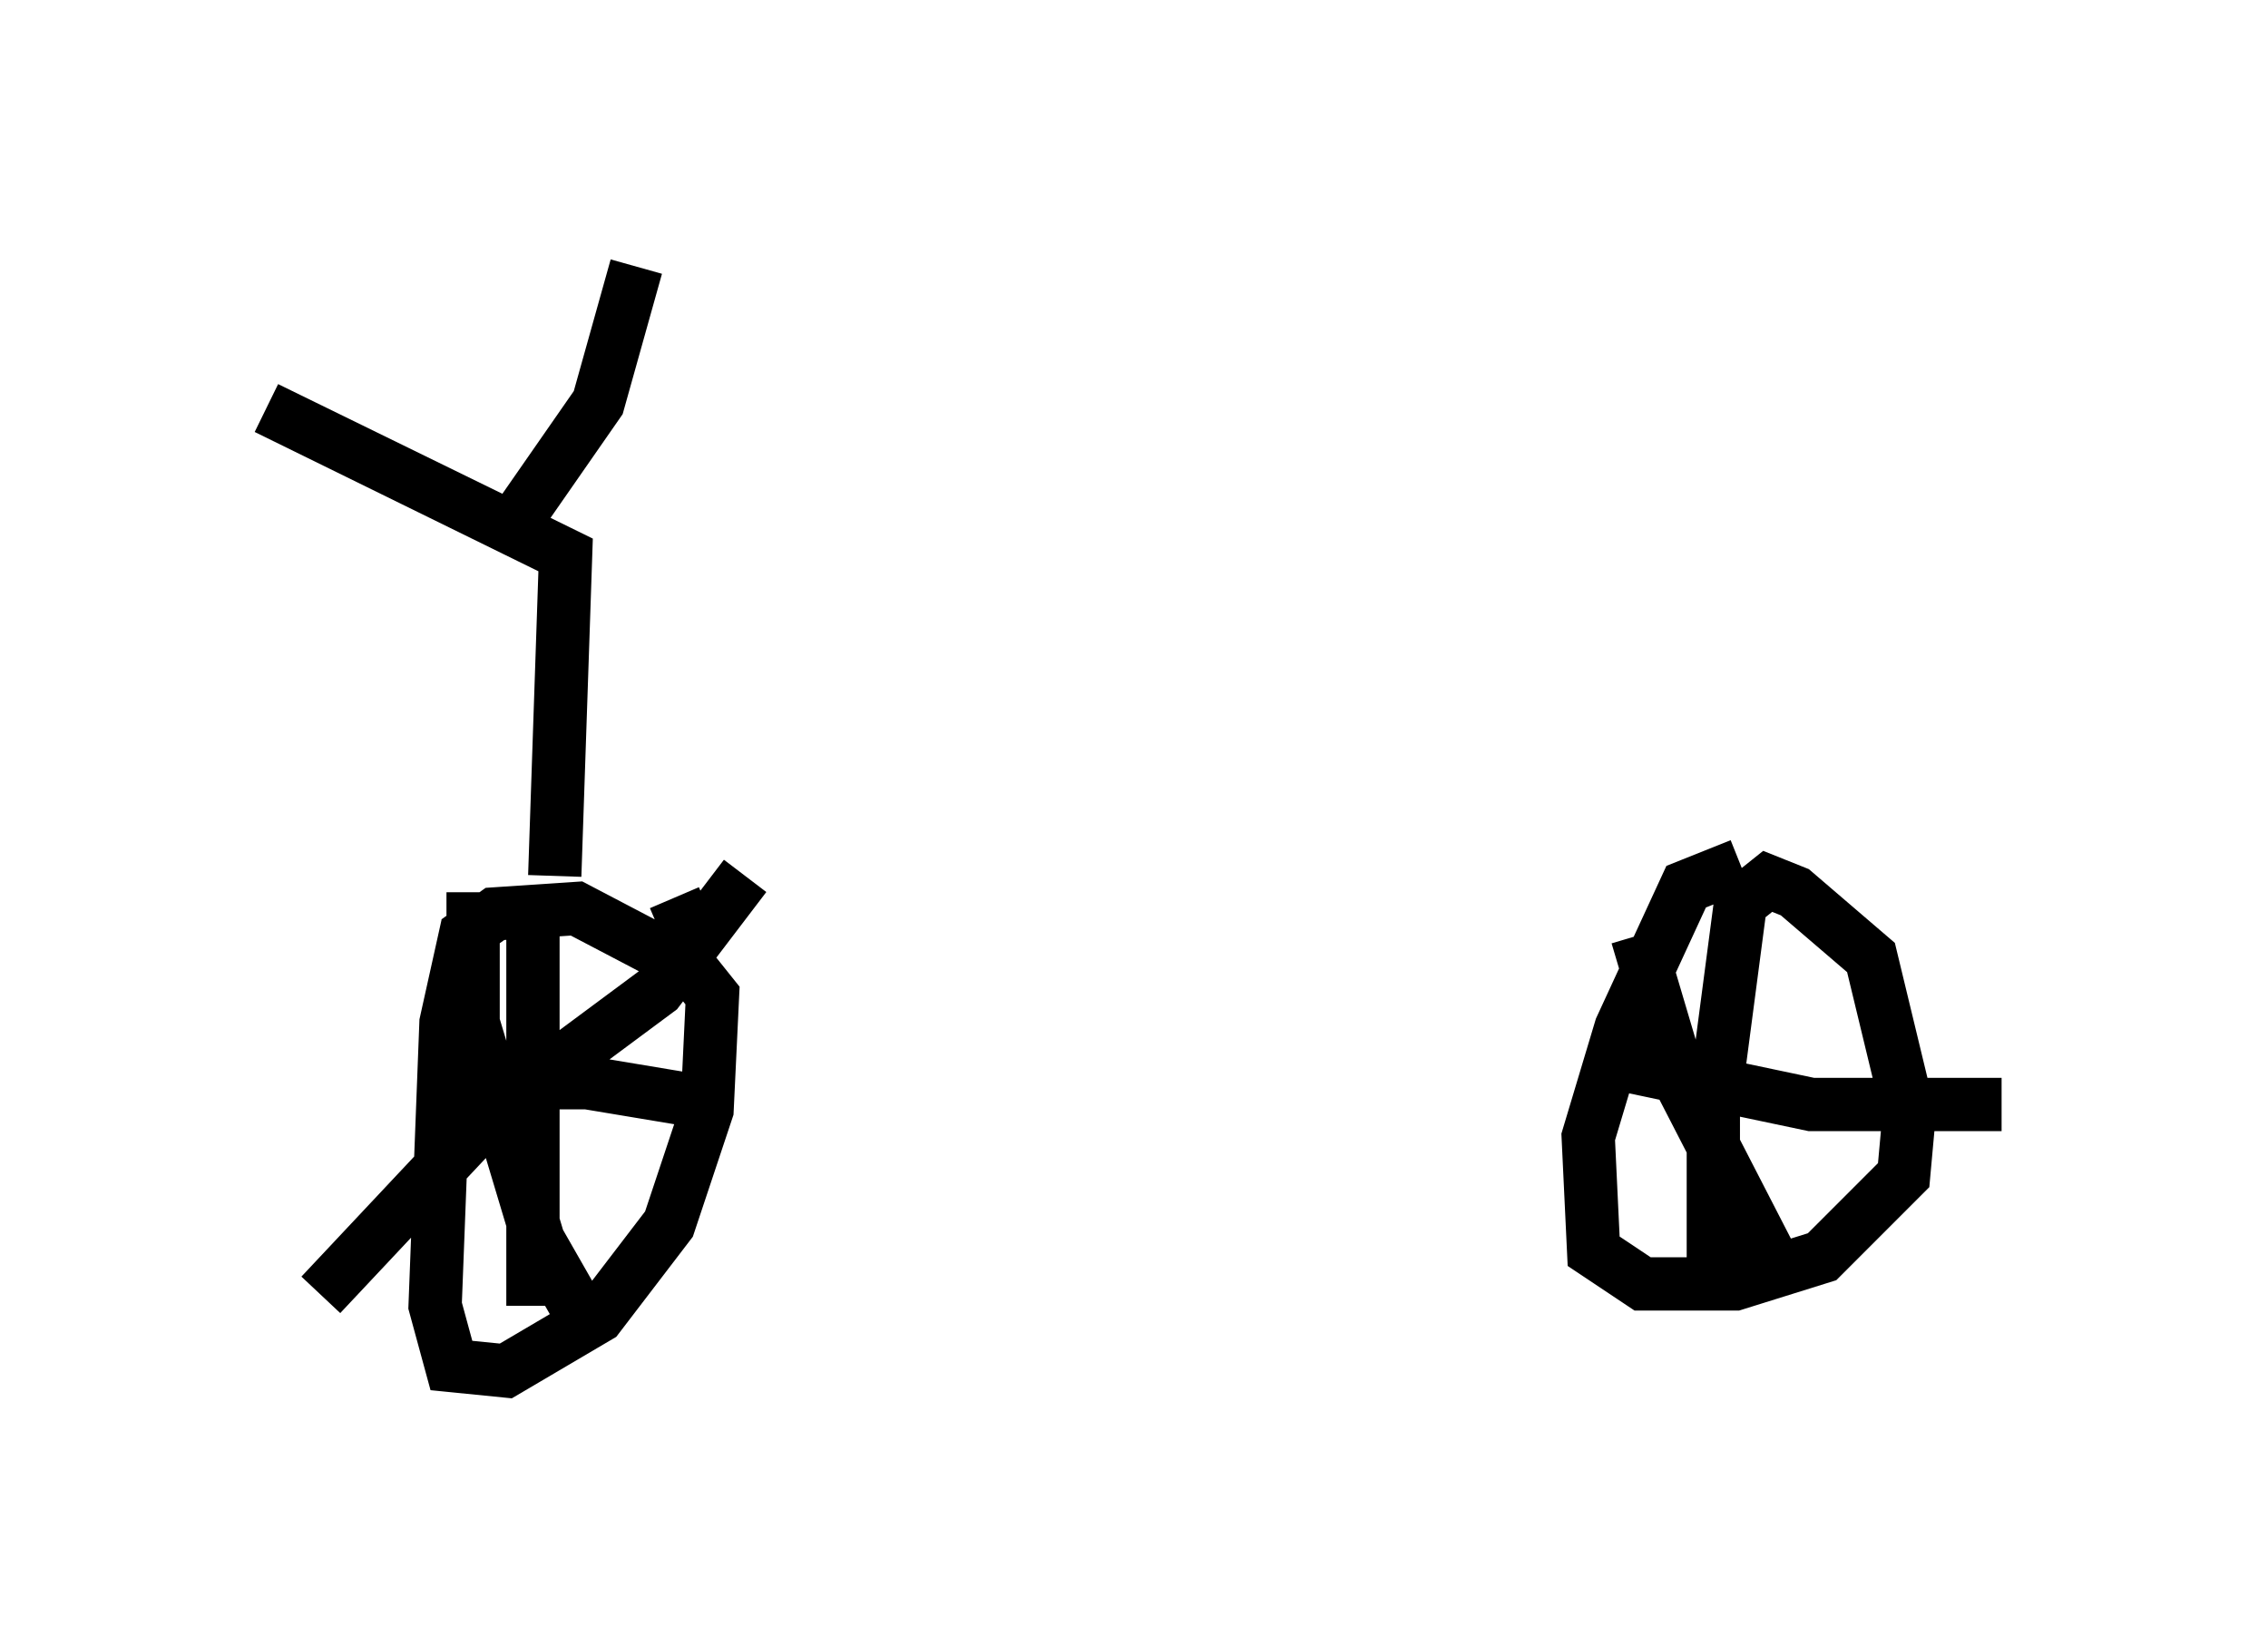 <?xml version="1.0" encoding="utf-8" ?>
<svg baseProfile="full" height="30.723" version="1.1" width="42.565" xmlns="http://www.w3.org/2000/svg" xmlns:ev="http://www.w3.org/2001/xml-events" xmlns:xlink="http://www.w3.org/1999/xlink"><defs /><rect fill="white" height="30.723" width="42.565" x="0" y="0" /><path d="M9.288, 17.454 m-0.51, -0.102 l-0.408, 1.838 -0.204, 5.308 l0.306, 1.123 1.021, 0.102 l1.735, -1.021 1.327, -1.735 l0.715, -2.144 0.102, -2.144 l-0.408, -0.51 -2.144, -1.123 l-1.531, 0.102 -0.715, 0.51 m24.092, -1.429 l-1.021, 0.408 -1.225, 2.654 l-0.613, 2.042 0.102, 2.144 l0.919, 0.613 1.735, 0.0 l1.633, -0.51 1.531, -1.531 l0.102, -1.123 -0.715, -2.96 l-1.429, -1.225 -0.51, -0.204 l-0.51, 0.408 -0.51, 3.879 l0.0, 3.063 m-2.042, -3.981 l3.879, 0.817 3.573, 0.0 m-6.84, -3.165 l0.817, 2.756 1.735, 3.369 m-24.398, -6.942 l0.0, 2.45 1.225, 4.083 l0.817, 1.429 m3.063, -8.269 l-1.633, 2.144 -3.165, 2.348 l-3.165, 3.369 m3.981, -7.656 l0.0, 7.861 m-2.144, -4.185 l3.165, 0.0 2.45, 0.408 m-0.51, -3.165 l-0.306, -0.715 m-2.246, -0.408 l0.204, -6.023 -5.615, -2.756 l4.594, 2.246 1.633, -2.348 l0.715, -2.552 " fill="none" stroke="black" stroke-width="1" /></svg>